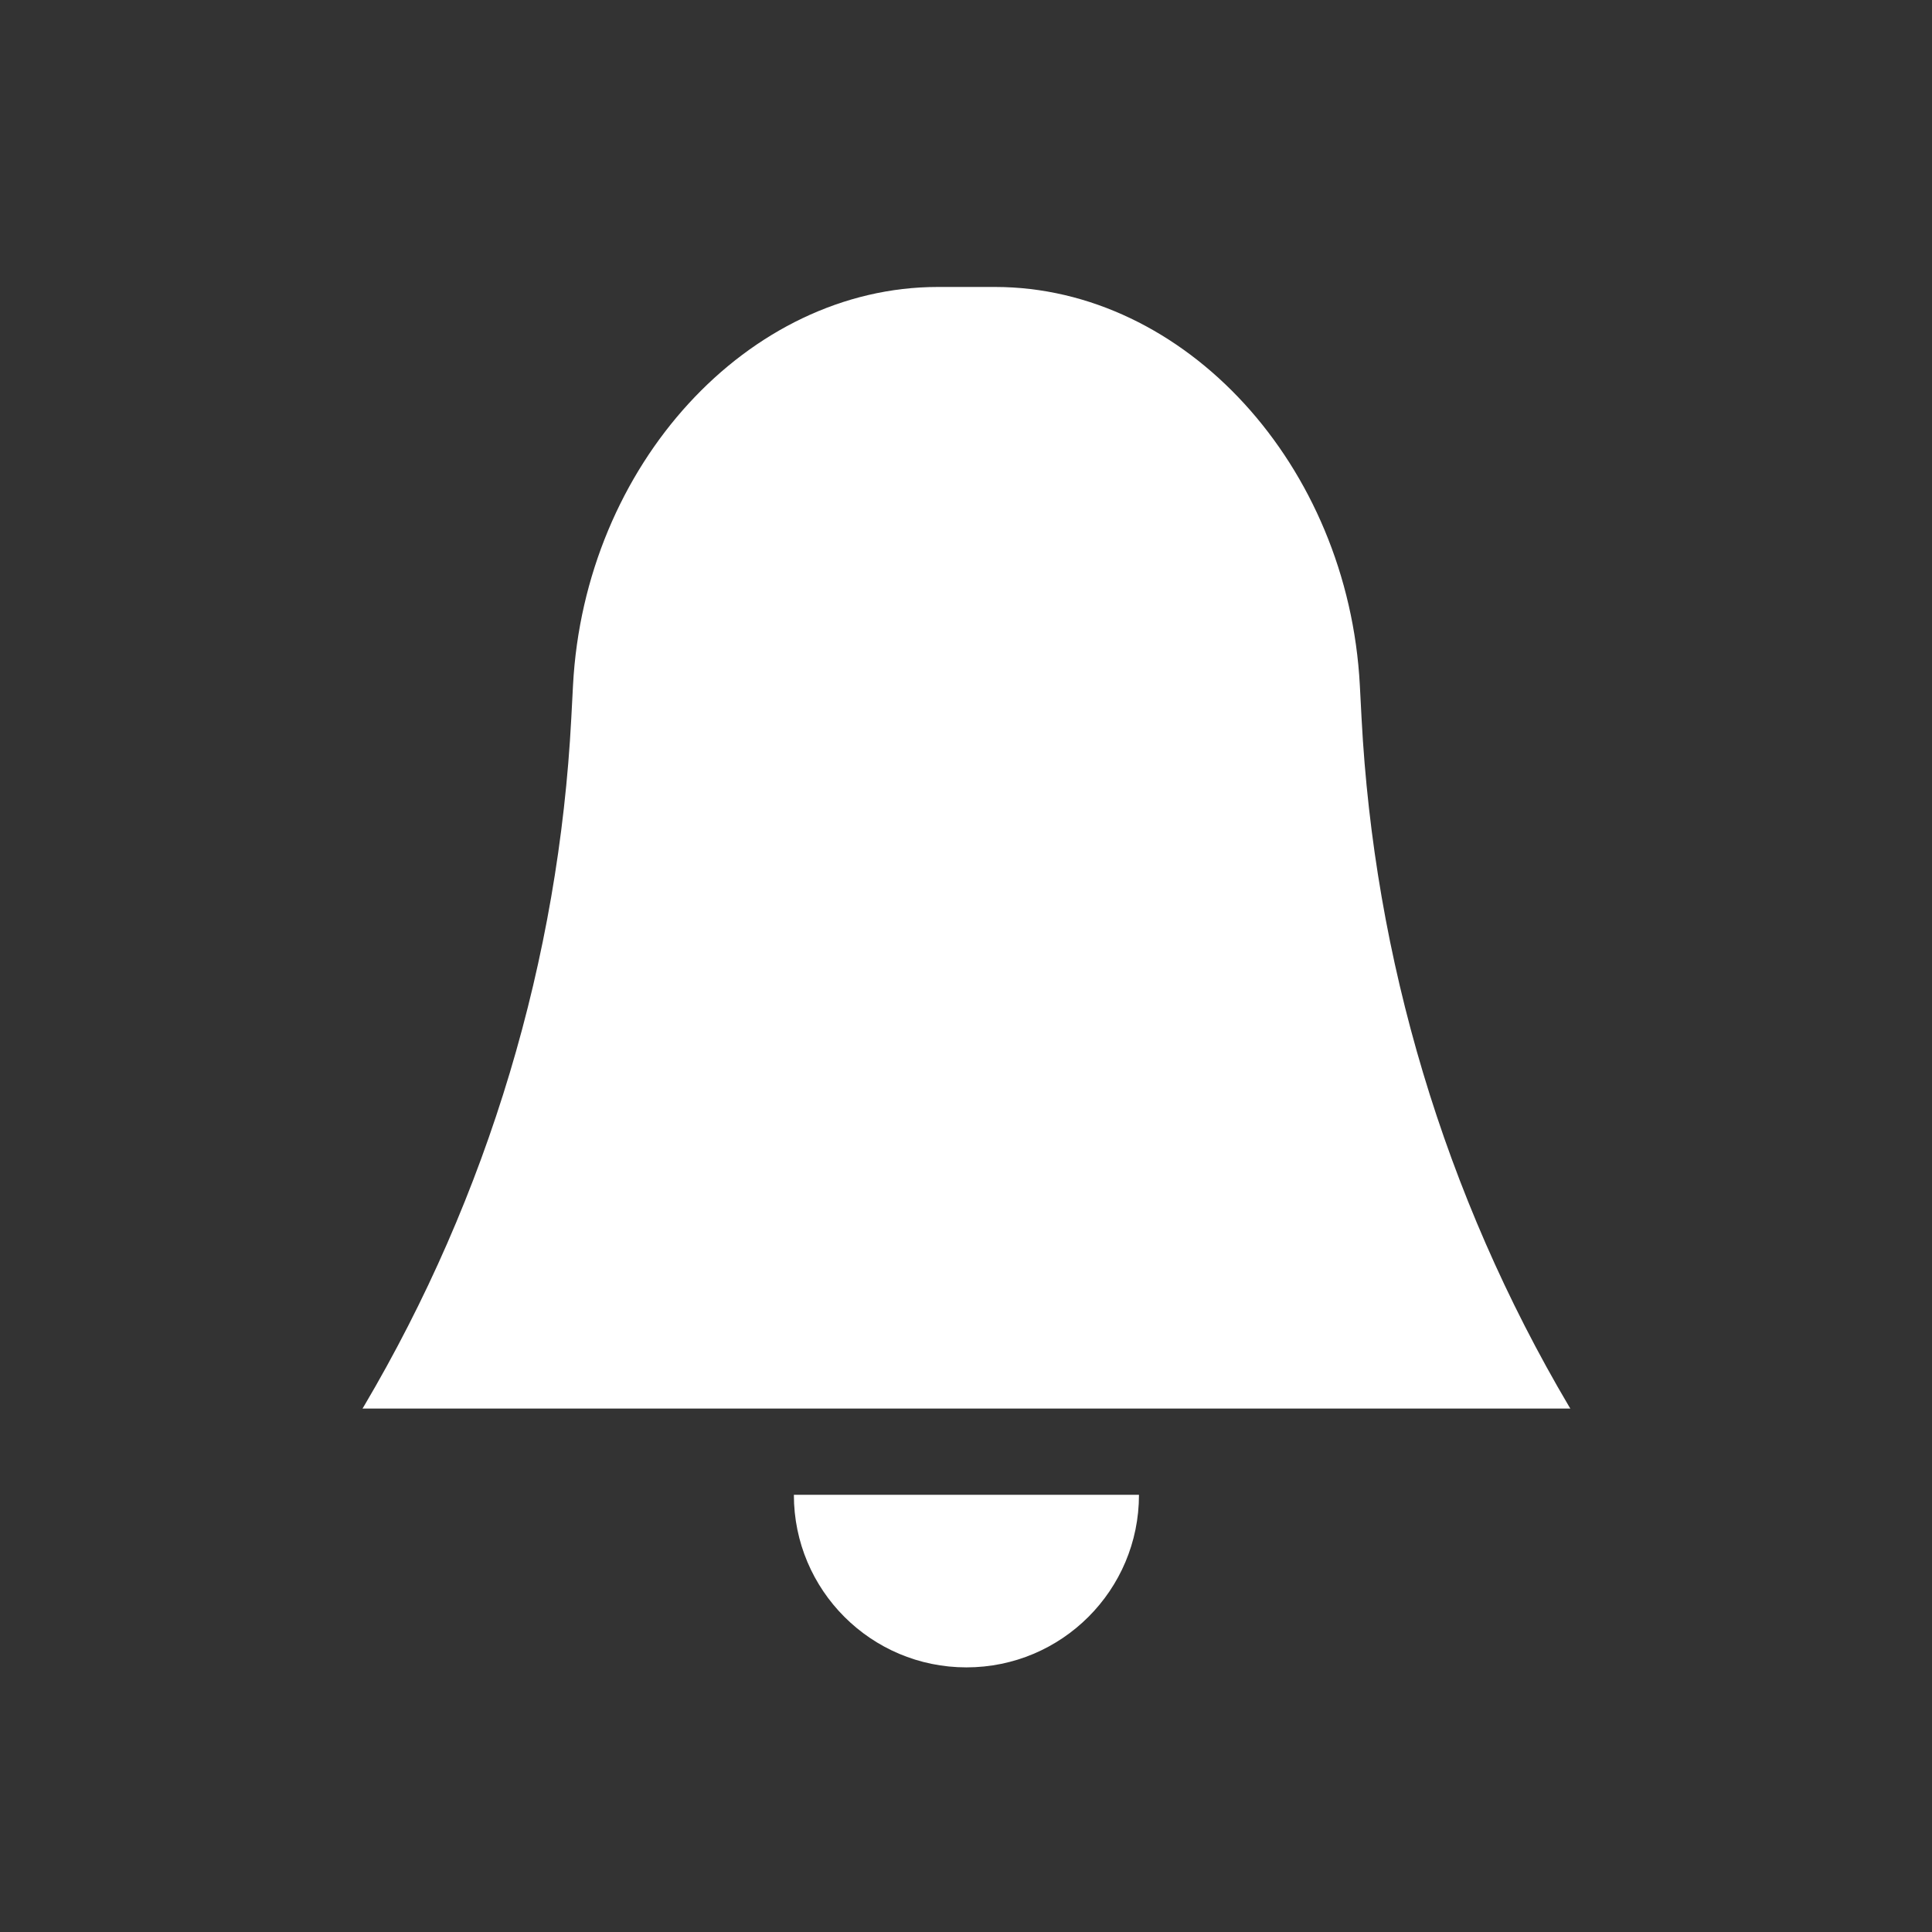 <?xml version="1.0" encoding="UTF-8" standalone="no"?>
<svg
   width="64"
   height="64"
   viewBox="0 0 32 32"
   version="1.1"
   id="svg1"
   sodipodi:docname="normal.svg"
   inkscape:version="1.4 (e7c3feb100, 2024-10-09)"
   xmlns:inkscape="http://www.inkscape.org/namespaces/inkscape"
   xmlns:sodipodi="http://sodipodi.sourceforge.net/DTD/sodipodi-0.dtd"
   xmlns="http://www.w3.org/2000/svg"
   xmlns:svg="http://www.w3.org/2000/svg">
  <rect x="0" y="0" width="32" height="32" fill="#333333" stroke="none"/>
  <defs
     id="defs1" />
  <sodipodi:namedview
     id="namedview1"
     pagecolor="#505050"
     bordercolor="#eeeeee"
     borderopacity="1"
     inkscape:showpageshadow="0"
     inkscape:pageopacity="0"
     inkscape:pagecheckerboard="0"
     inkscape:deskcolor="#d1d1d1"
     inkscape:zoom="9.234375"
     inkscape:cx="32.054146"
     inkscape:cy="32.054146"
     inkscape:window-width="1600"
     inkscape:window-height="793"
     inkscape:window-x="0"
     inkscape:window-y="24"
     inkscape:window-maximized="1"
     inkscape:current-layer="svg1" />
  <g
     fill="#ffffff"
     fill-rule="evenodd"
     id="g1"
     transform="matrix(1.429,0,0,1.429,-6.857,-6.679)">
    <path
       d="m 15.67,8 h 0.66 c 2.202,0 4.096,2.067 4.23,4.618 l 0.02,0.382 c 0.146,2.781 0.954,5.52 2.405,7.976 L 23,21 H 9 l 0.015,-0.024 c 1.451,-2.456 2.259,-5.195 2.405,-7.976 l 0.02,-0.382 C 11.574,10.067 13.468,8 15.67,8 Z M 14,22 h 4 c 0,1.105 -0.895,2 -2,2 -1.105,0 -2,-0.895 -2,-2 z"
       id="path1" />
  </g>
</svg>
